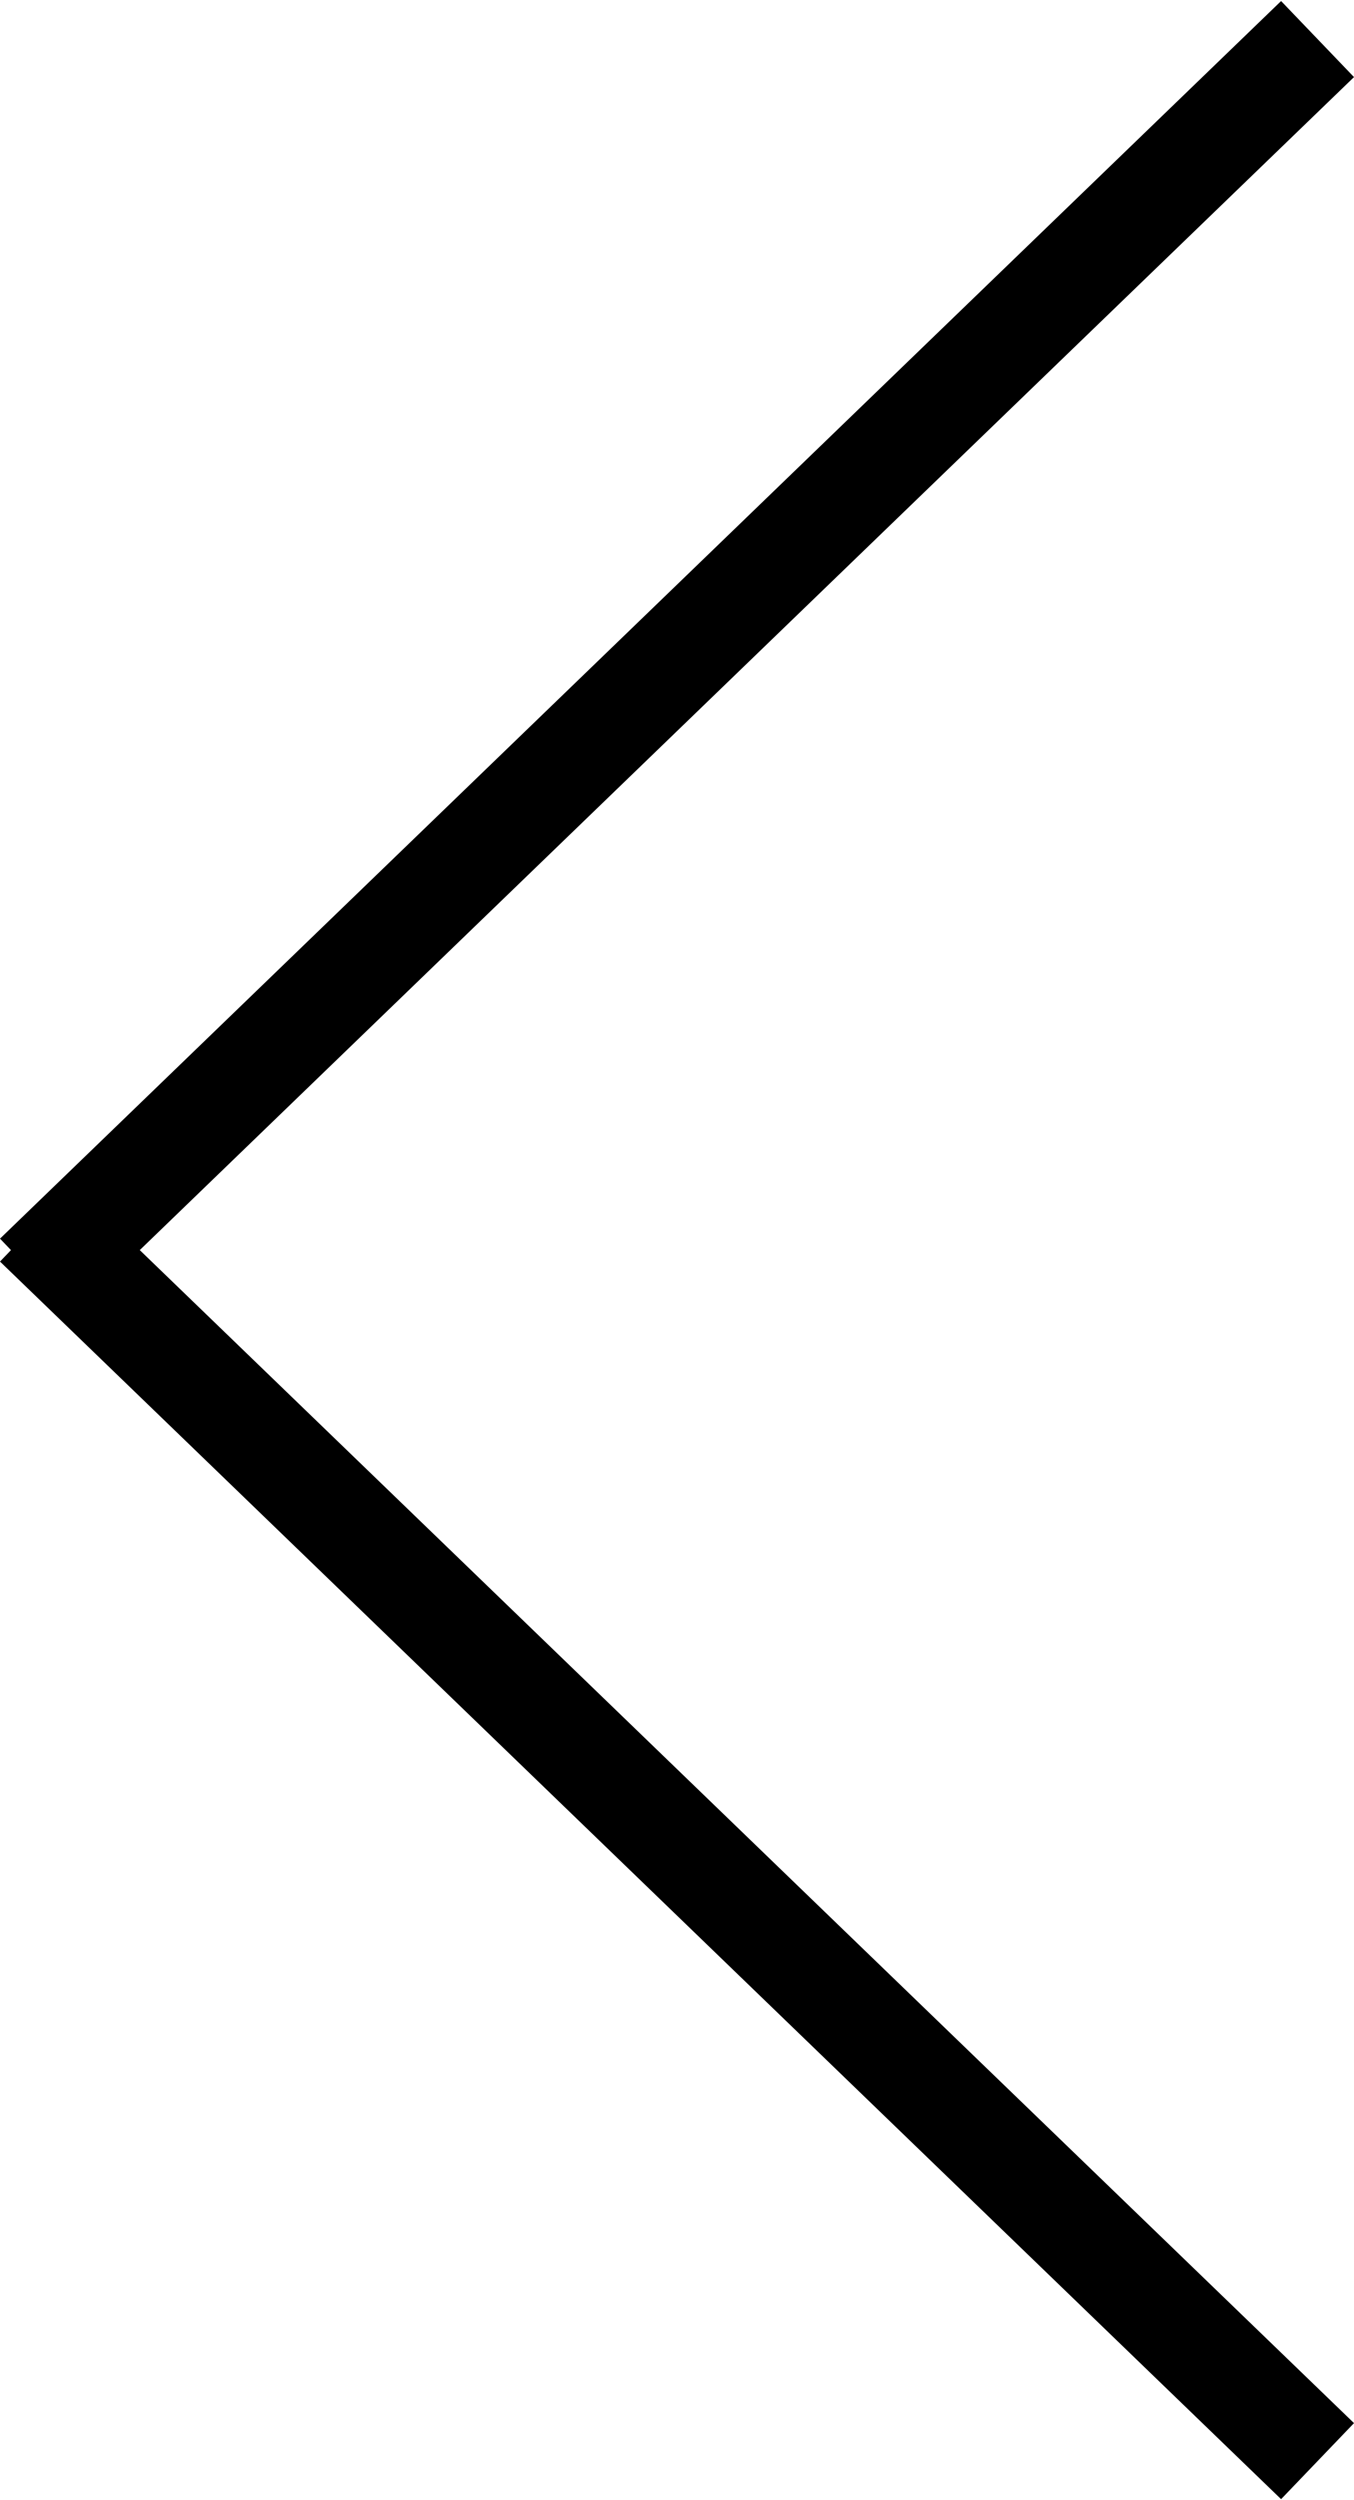 <svg width="104" height="192" viewBox="0 0 104 192" fill="none" xmlns="http://www.w3.org/2000/svg">
<g clip-path="url(#clip0_3569_645)">
<path d="M5.6 100.96L0 95.12L98.4 0.08L104 5.92L5.6 100.96ZM104 186.08L98.4 191.92L0 96.88L5.6 91.04L104 186.08Z" fill="black"/>
</g>
<defs>
<clipPath id="clip0_3569_645">
<rect width="104" height="192" fill="white"/>
</clipPath>
</defs>
</svg>
